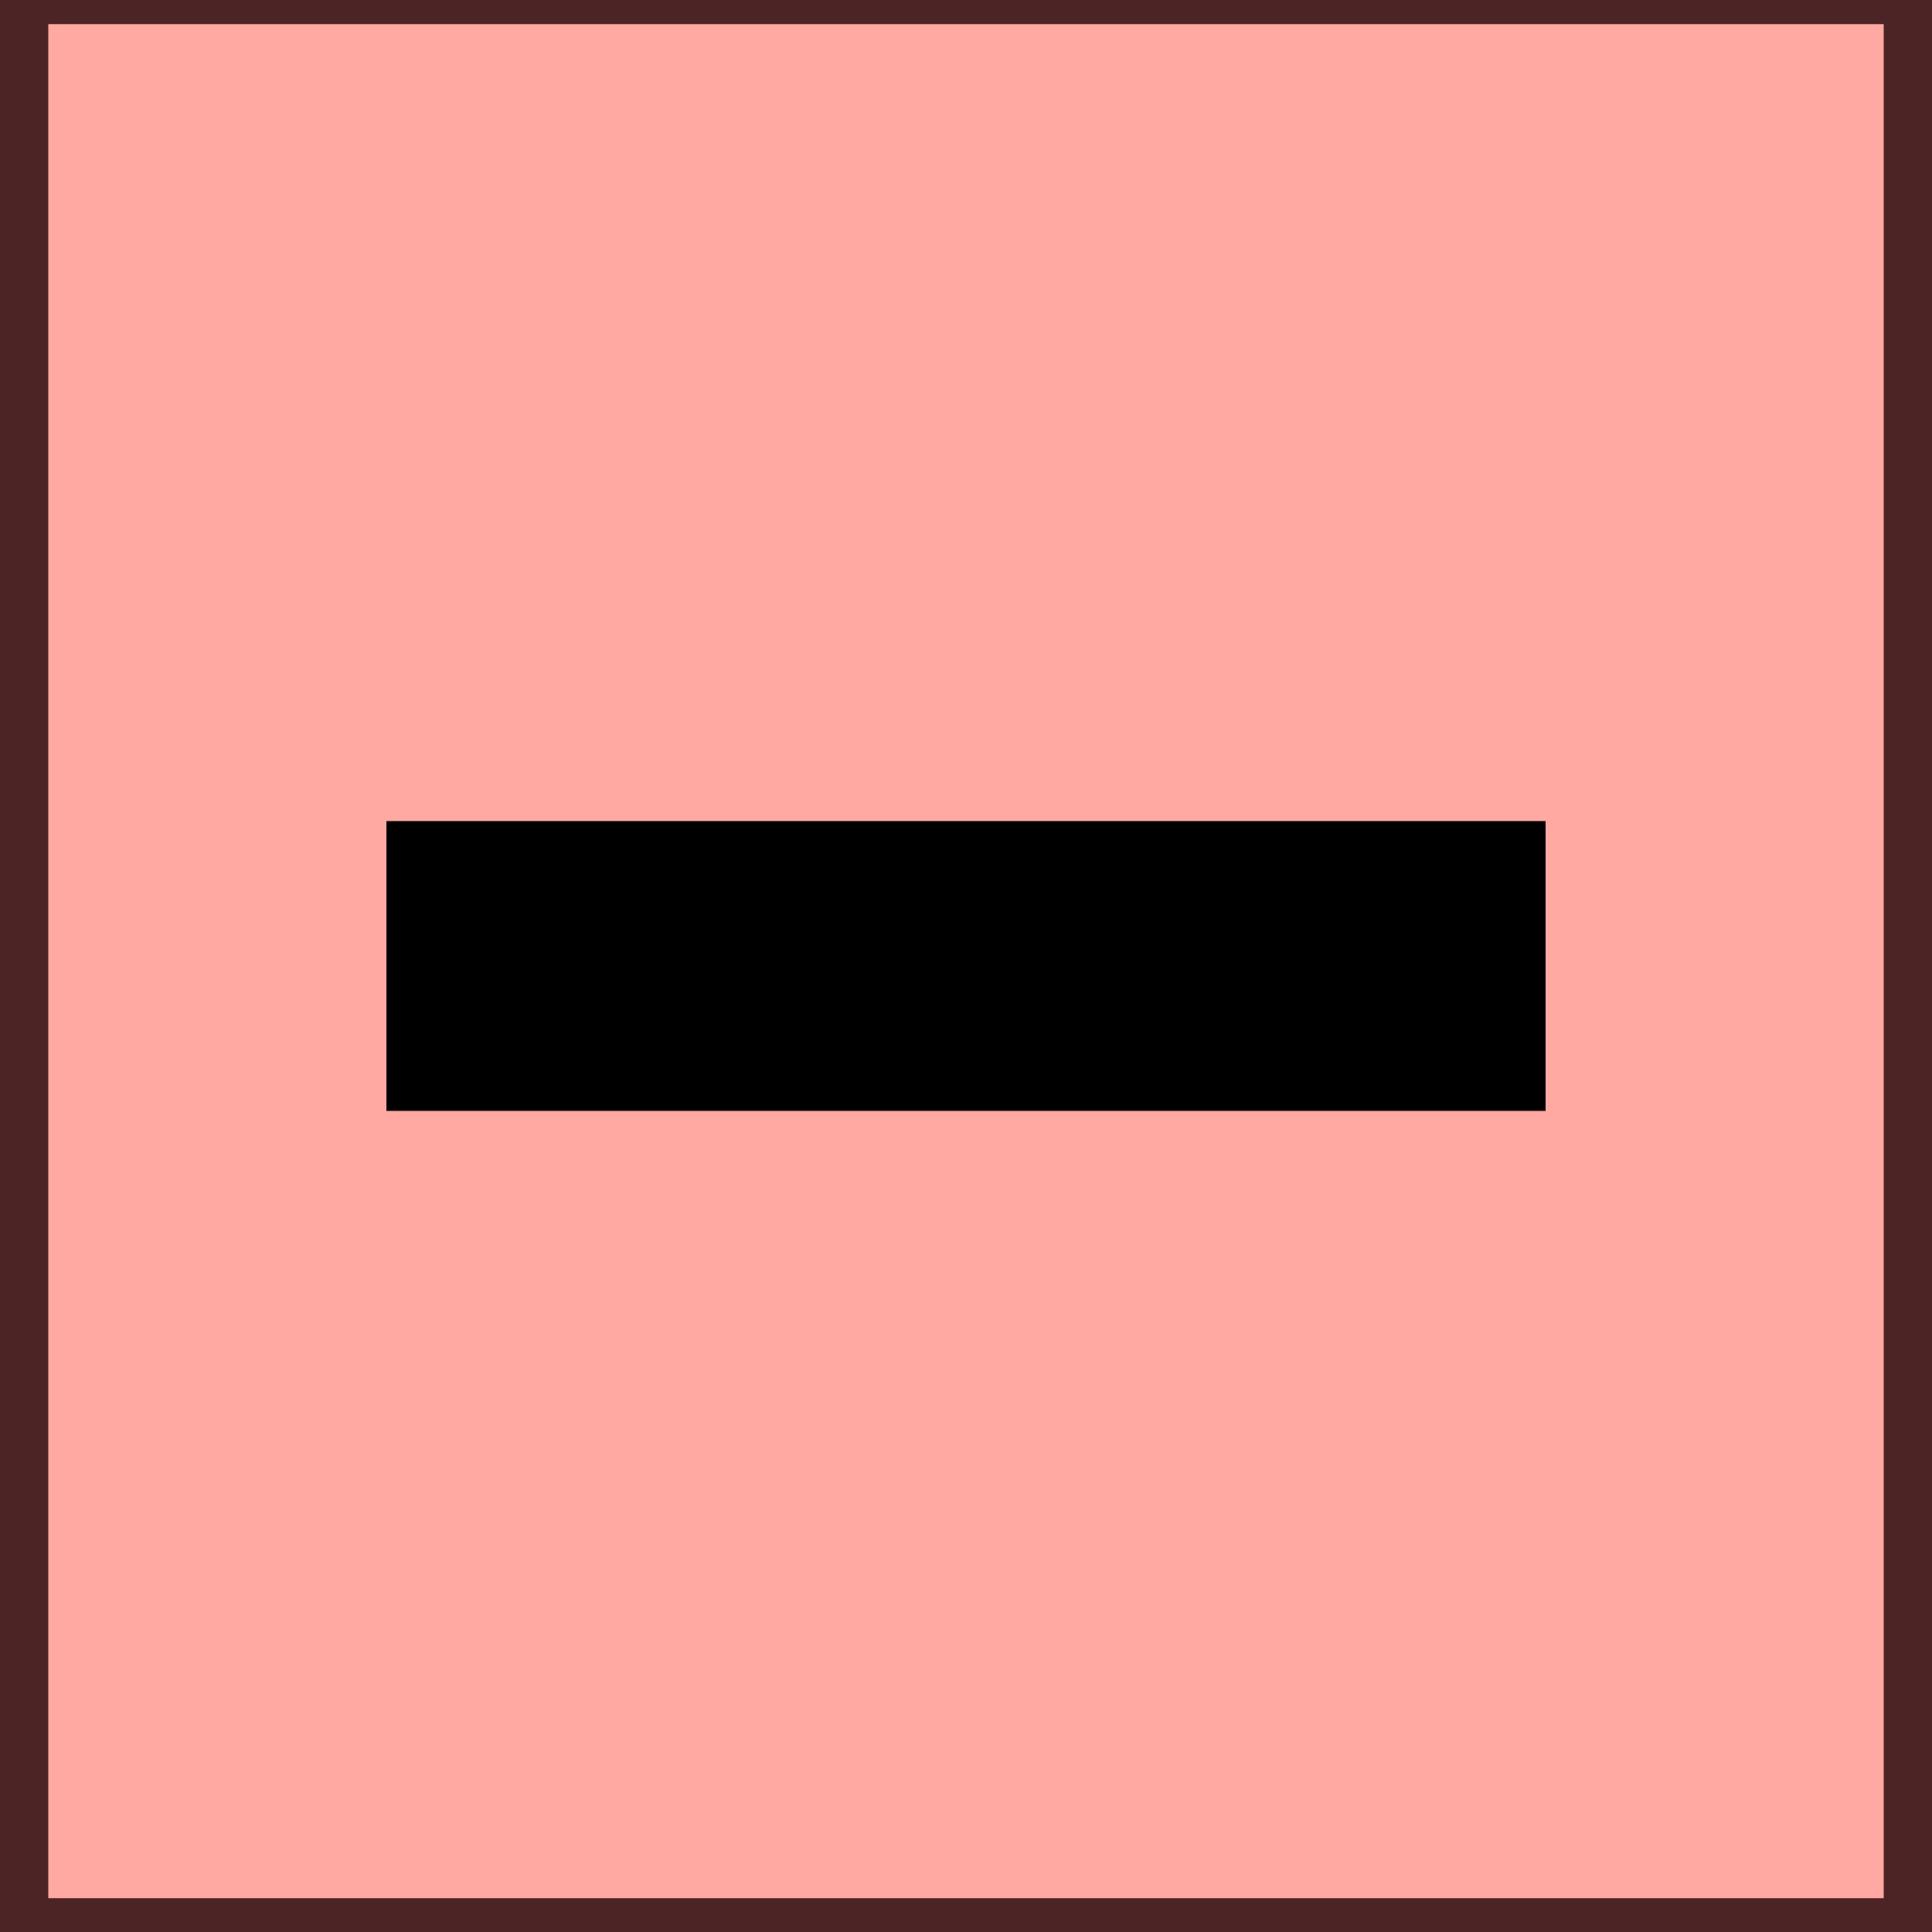 <svg width="200" height="200" xmlns="http://www.w3.org/2000/svg">
 <!-- Created with Method Draw - http://github.com/duopixel/Method-Draw/ -->
 <defs>
  <filter height="200%" width="200%" y="-50%" x="-50%" id="svg_1_blur">
   <feGaussianBlur stdDeviation="0" in="SourceGraphic"/>
  </filter>
 </defs>
 <g>
  <title>background</title>
  <rect fill="#fff" id="canvas_background" height="204" width="202" y="-1" x="-1"/>
  <g display="none" overflow="visible" y="0" x="0" height="100%" width="100%" id="canvasGrid">
   <rect fill="url(#gridpattern)" stroke-width="0" y="1" x="1" height="400" width="580"/>
  </g>
 </g>
 <g>
  <title>Layer 1</title>
  <rect stroke="#4D2425" x="2.5" filter="url(#svg_1_blur)" id="svg_3" height="199" width="195" stroke-width="5" fill="#FFA9A2"/>
  <line stroke-linecap="null" stroke-linejoin="null" id="svg_4" y2="100" x2="160" y1="100" x1="40" stroke-width="30" stroke="#000000" fill="none"/>
 </g>
</svg>